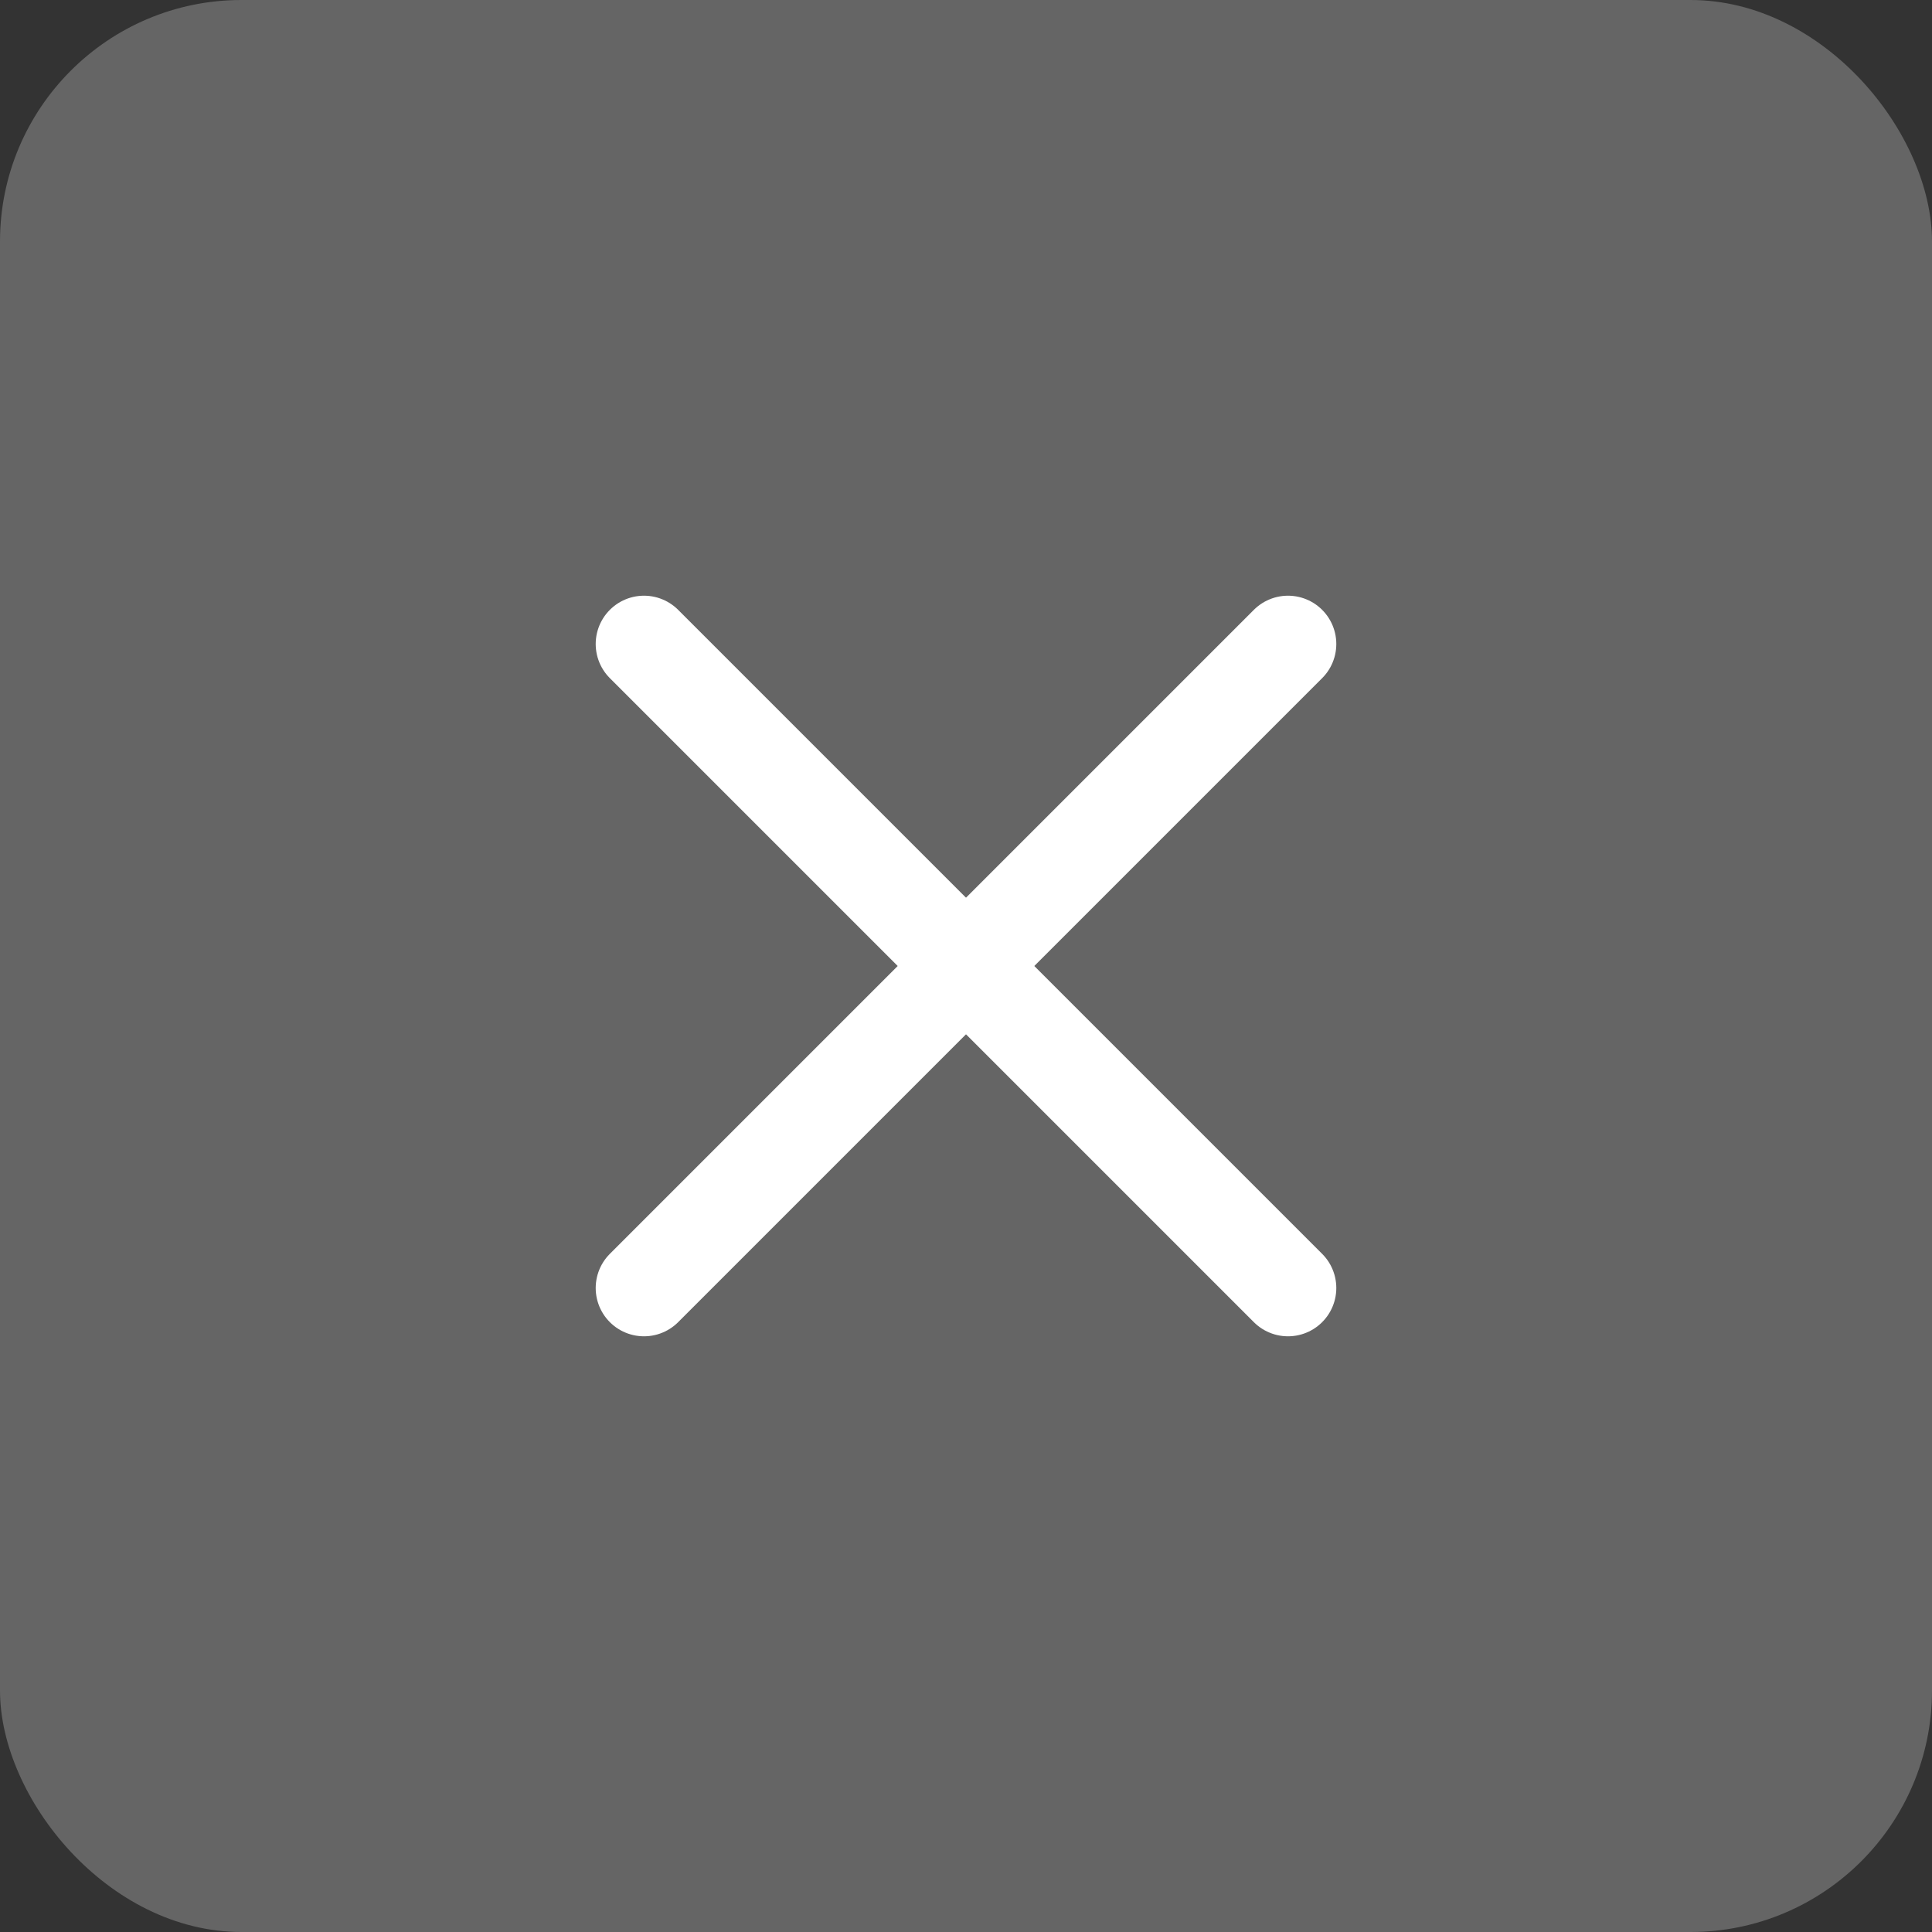 <svg width="24" height="24" viewBox="0 0 24 24" fill="none" xmlns="http://www.w3.org/2000/svg">
<rect x="0" y="0" width="24" height="24" fill="#333333" stroke="none"/>
<rect width="24" height="24" rx="3" fill="#656565"/>
<path d="M8 8L16 16" stroke="white" stroke-width="1.2" stroke-linecap="round"/>
<path d="M8 16L16 8" stroke="white" stroke-width="1.2" stroke-linecap="round"/>
</svg>
